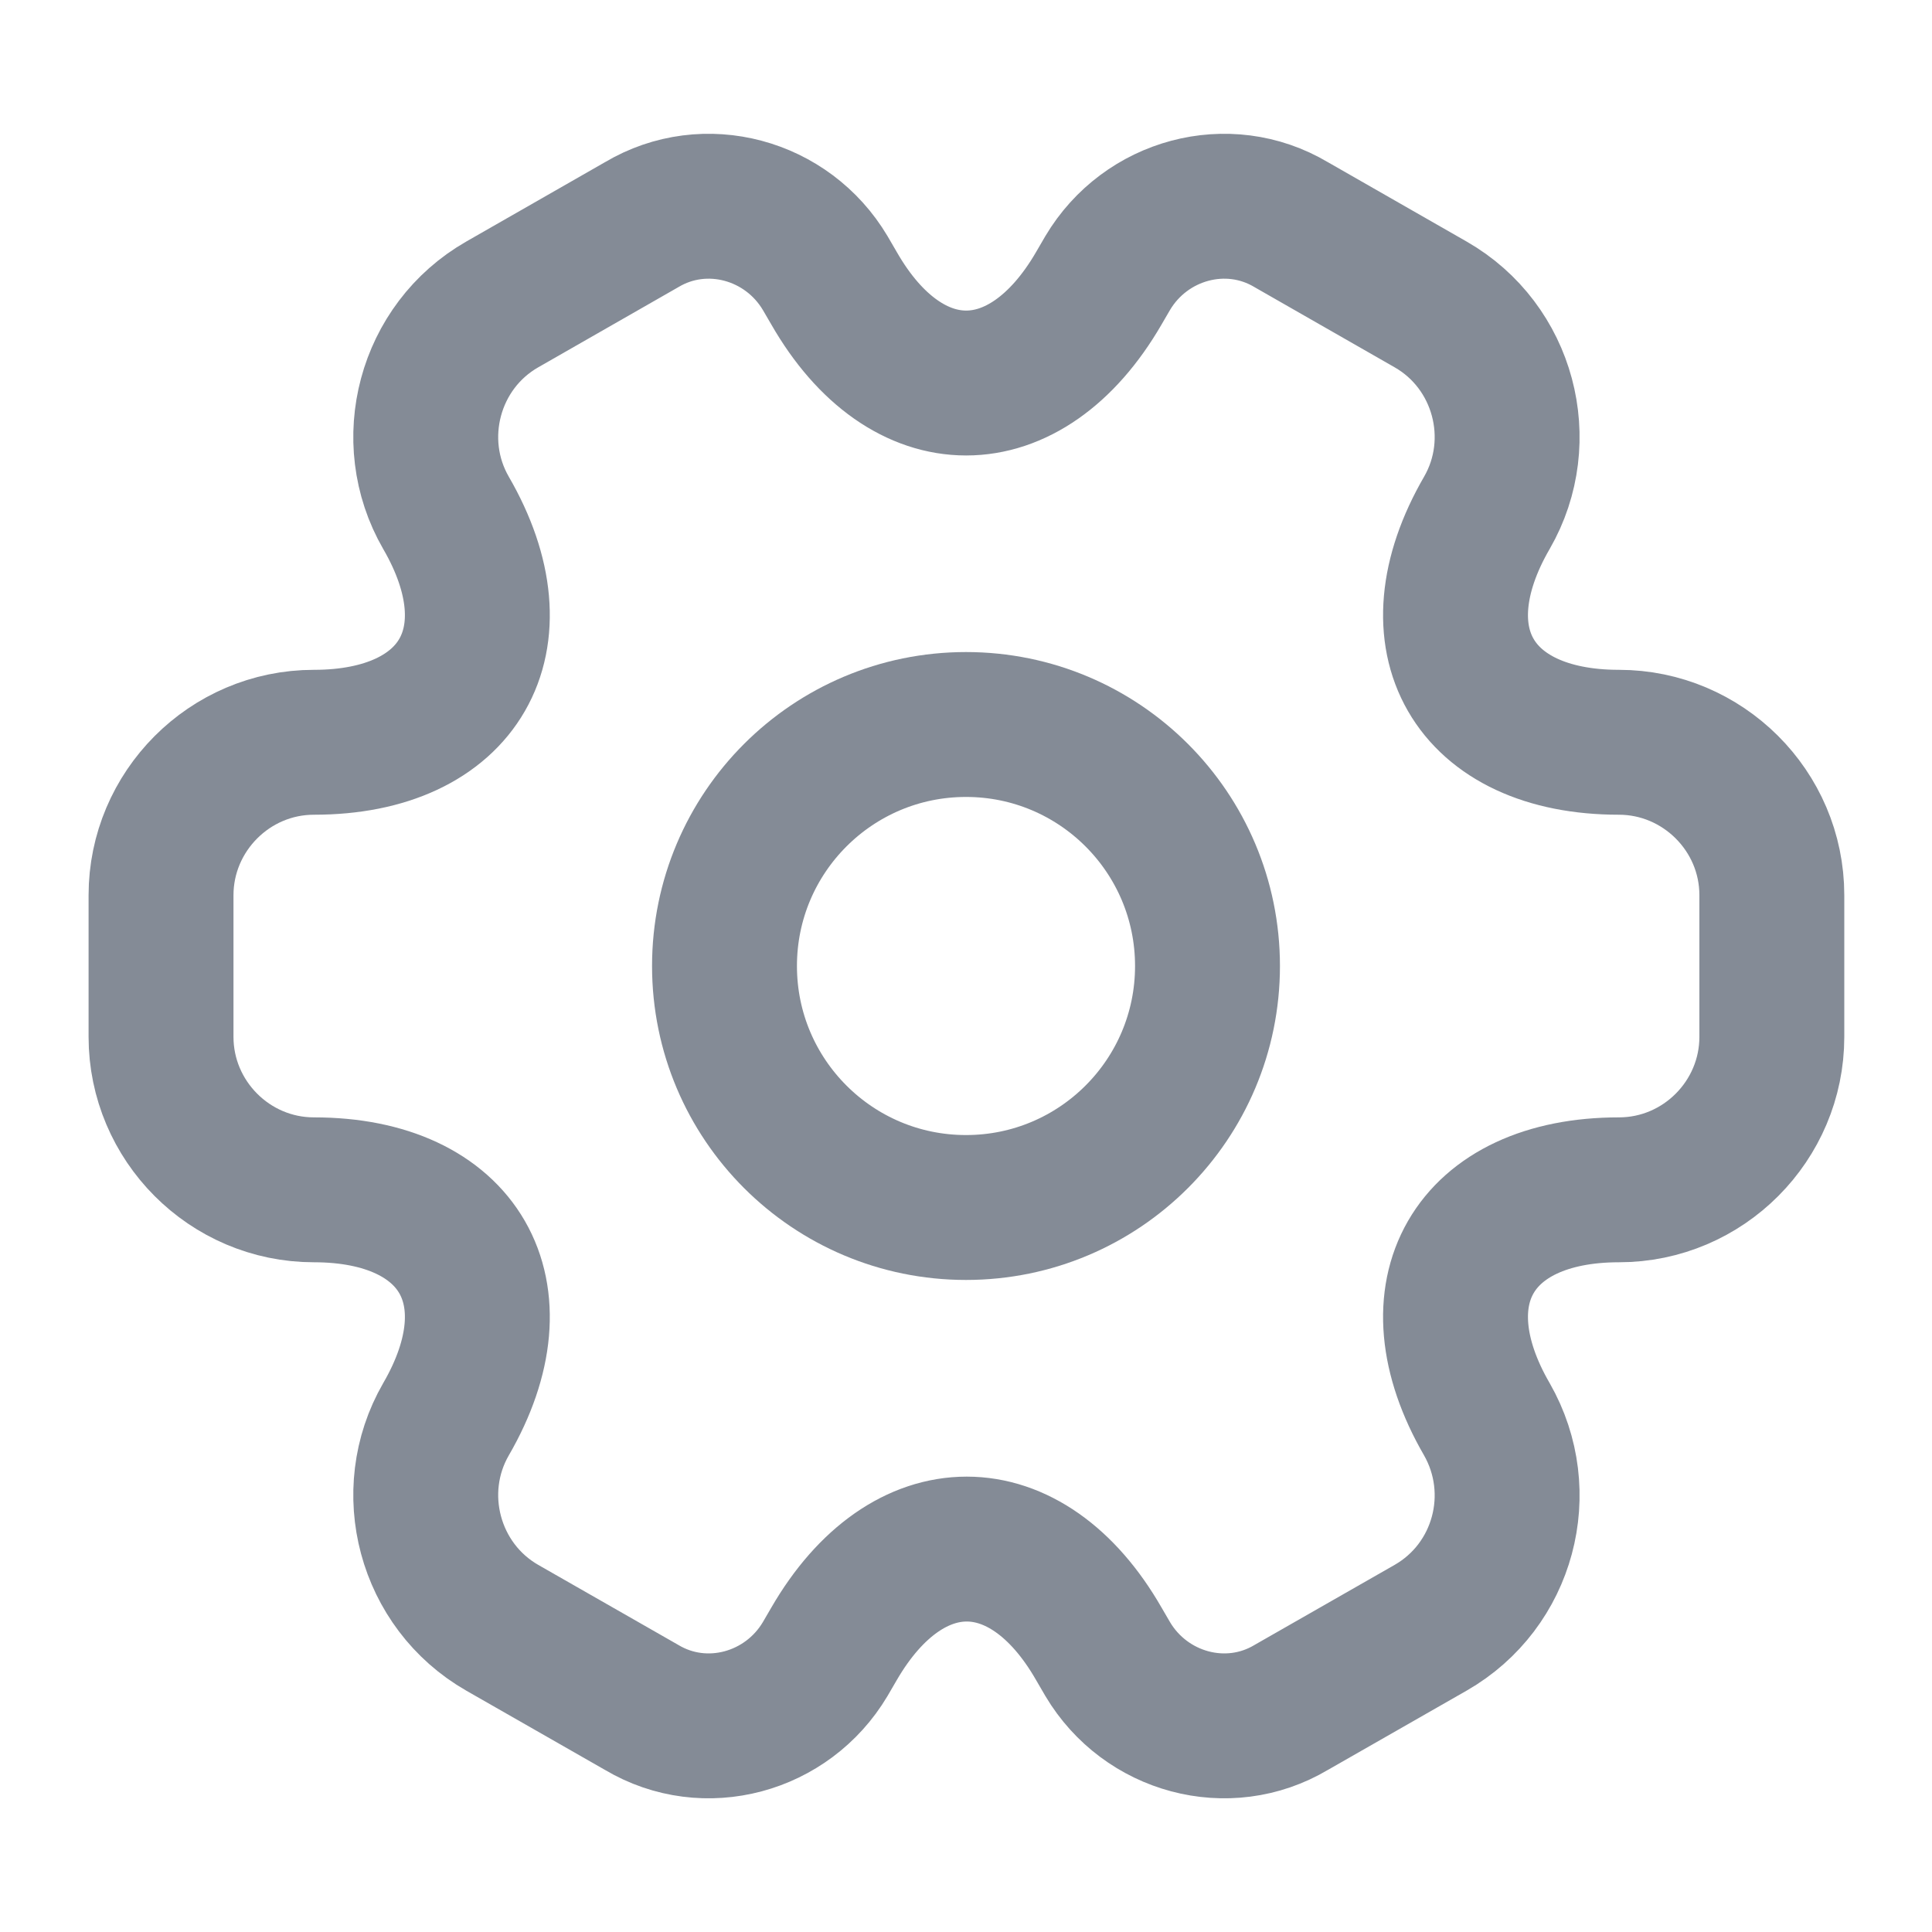 <svg width="20" height="20" viewBox="0 0 20 20" fill="none" xmlns="http://www.w3.org/2000/svg">
<path d="M10 12.5C11.381 12.5 12.5 11.381 12.5 10C12.5 8.619 11.381 7.5 10 7.5C8.619 7.5 7.5 8.619 7.5 10C7.5 11.381 8.619 12.5 10 12.5Z" stroke="#848B96" stroke-width="1.5" stroke-miterlimit="10" stroke-linecap="round" stroke-linejoin="round"/>
<path d="M1.667 10.734V9.267C1.667 8.401 2.375 7.684 3.25 7.684C4.759 7.684 5.375 6.617 4.617 5.309C4.184 4.559 4.442 3.584 5.2 3.151L6.642 2.326C7.3 1.934 8.15 2.167 8.542 2.826L8.634 2.984C9.384 4.292 10.617 4.292 11.375 2.984L11.467 2.826C11.859 2.167 12.709 1.934 13.367 2.326L14.809 3.151C15.567 3.584 15.825 4.559 15.392 5.309C14.634 6.617 15.25 7.684 16.759 7.684C17.625 7.684 18.342 8.392 18.342 9.267V10.734C18.342 11.601 17.634 12.317 16.759 12.317C15.25 12.317 14.634 13.384 15.392 14.692C15.825 15.45 15.567 16.417 14.809 16.851L13.367 17.675C12.709 18.067 11.859 17.834 11.467 17.175L11.375 17.017C10.625 15.709 9.392 15.709 8.634 17.017L8.542 17.175C8.15 17.834 7.3 18.067 6.642 17.675L5.2 16.851C4.442 16.417 4.184 15.442 4.617 14.692C5.375 13.384 4.759 12.317 3.25 12.317C2.375 12.317 1.667 11.601 1.667 10.734Z" stroke="#848B96" stroke-width="1.5" stroke-miterlimit="10" stroke-linecap="round" stroke-linejoin="round"/>
</svg>

